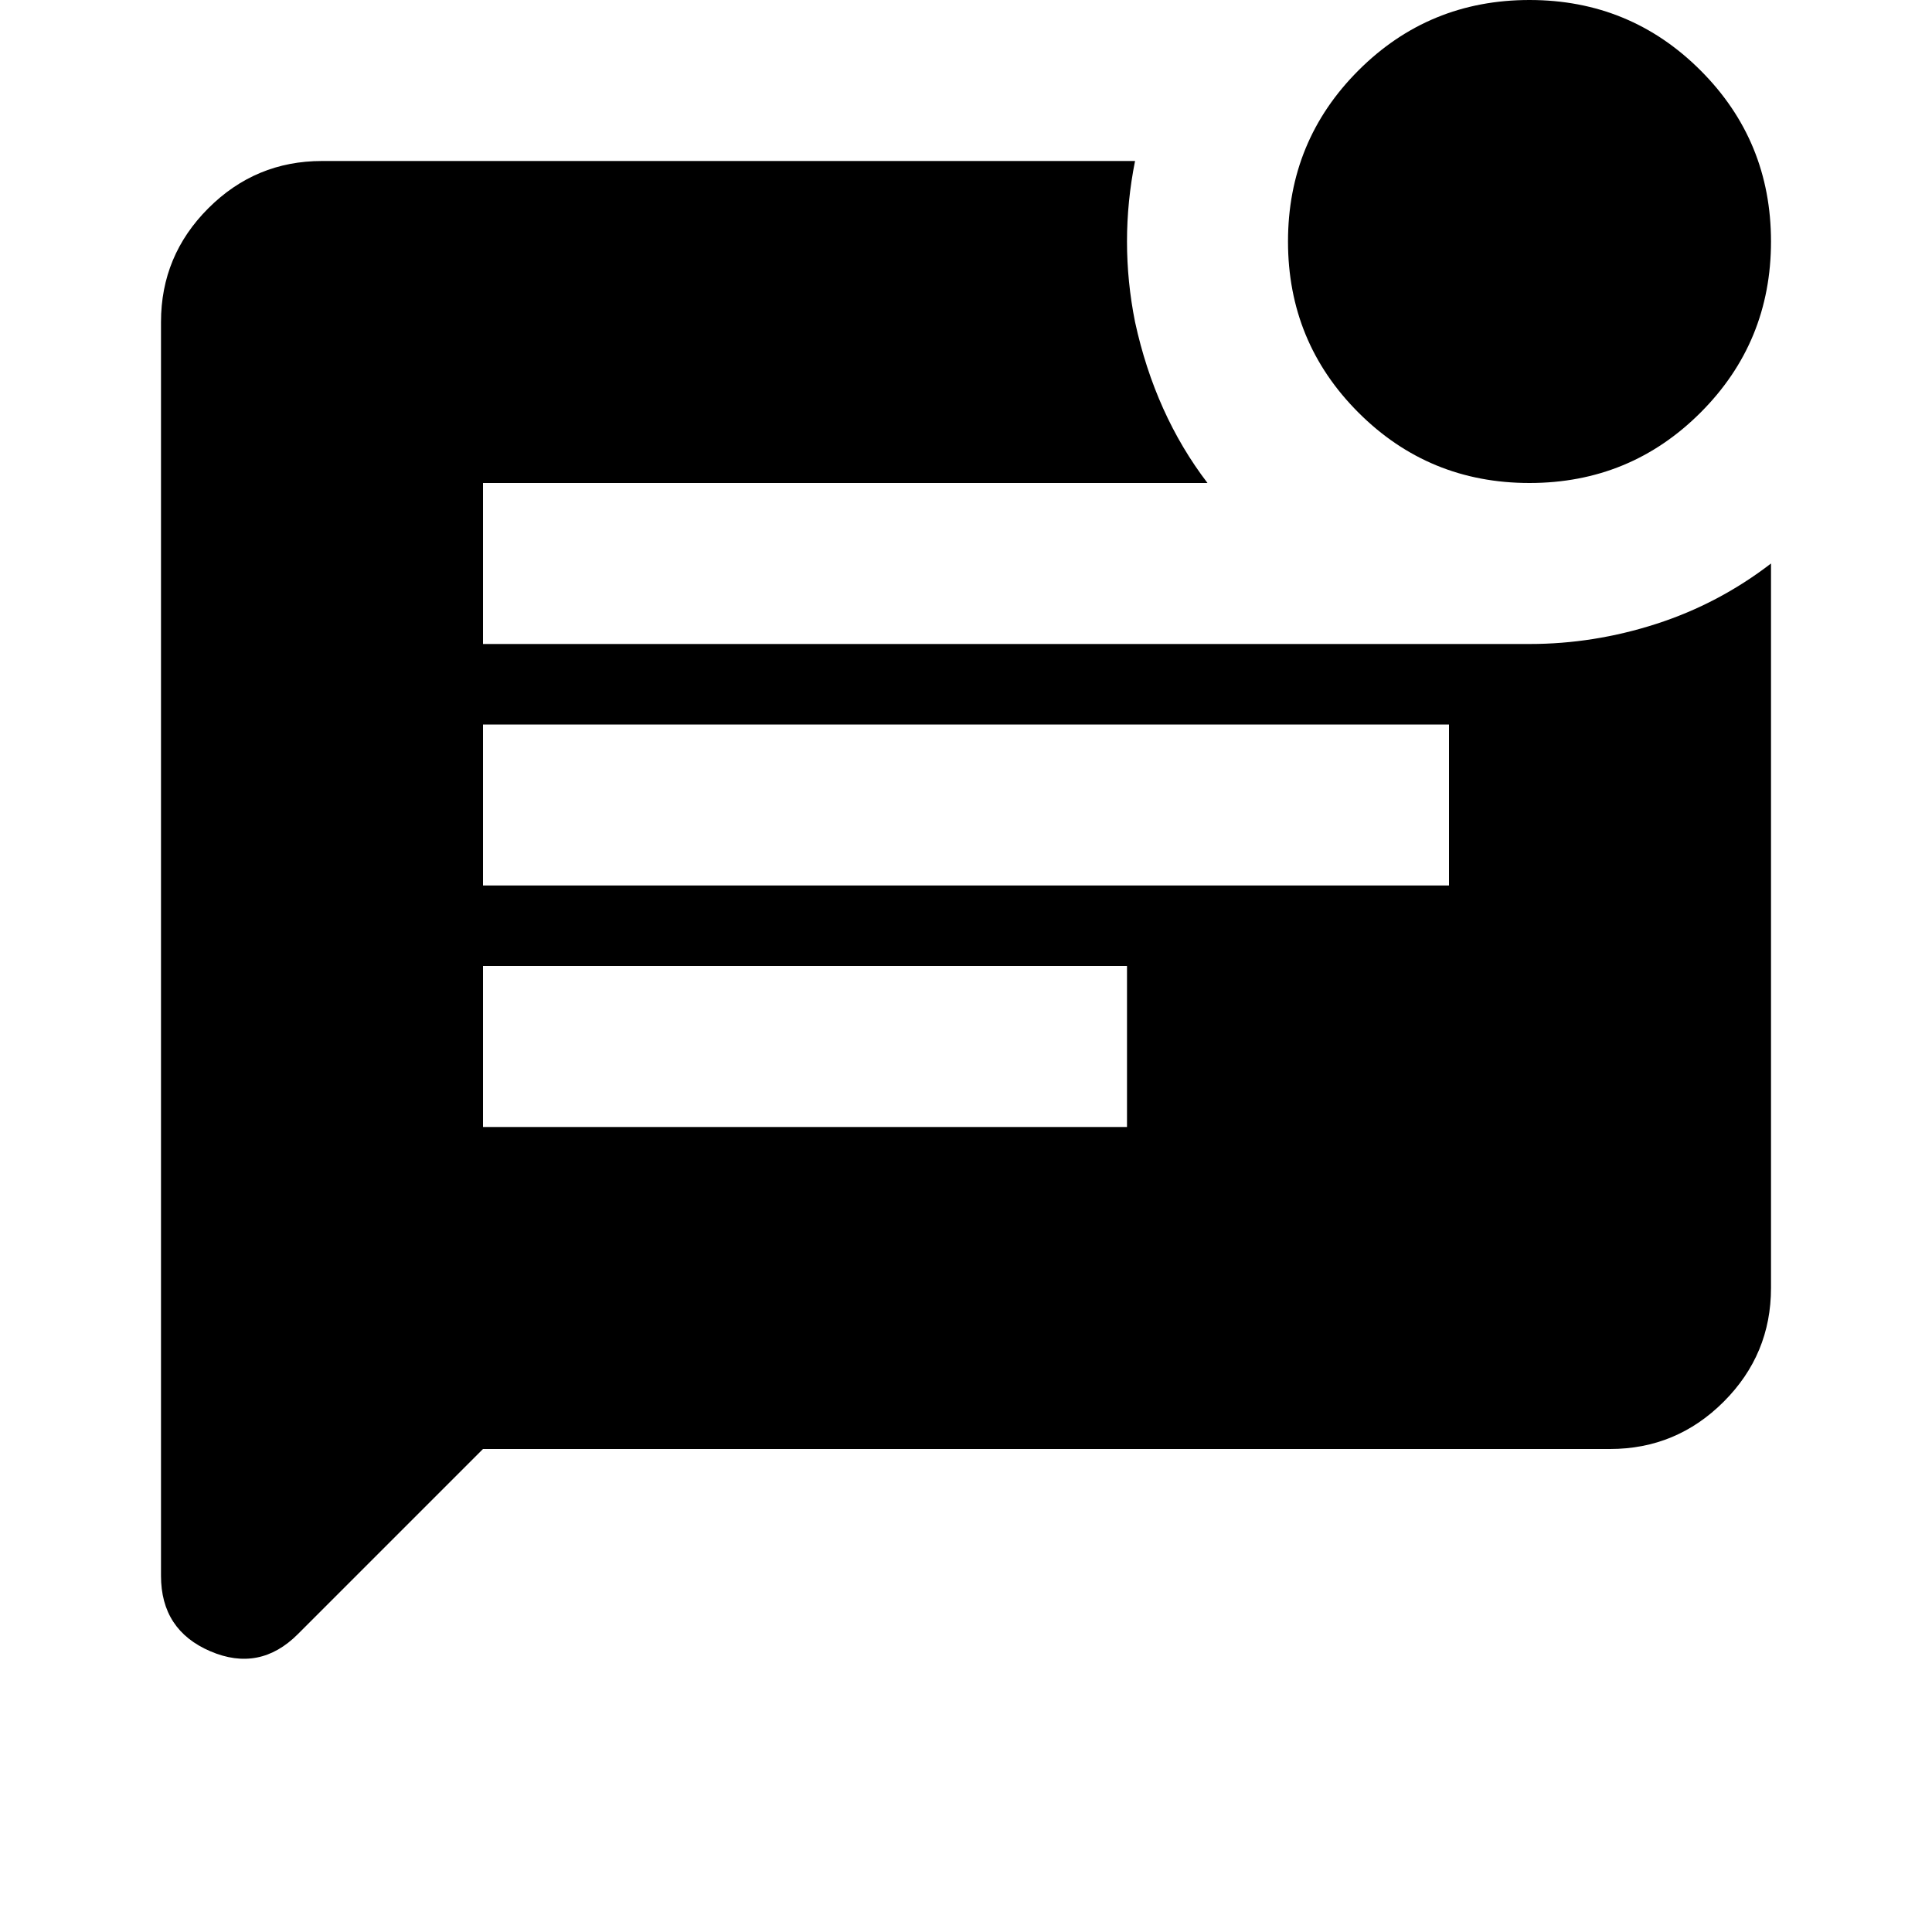 <svg xmlns="http://www.w3.org/2000/svg" height="24" viewBox="0 -960 960 960" width="24"><path d="M760-720q-50 0-85-35t-35-85q0-50 35-85t85-35q50 0 85 35t35 85q0 50-35 85t-85 35ZM240-240l-92 92q-19 19-43.5 8.5T80-177v-623q0-33 23.5-56.5T160-880h404q-4 20-4 40t4 40q5 23 14 43t22 37H240v80h520q32 0 63-10t57-30v360q0 33-23.5 56.5T800-240H240Zm0-280h480v-80H240v80Zm0 120h320v-80H240v80Z"/></svg>